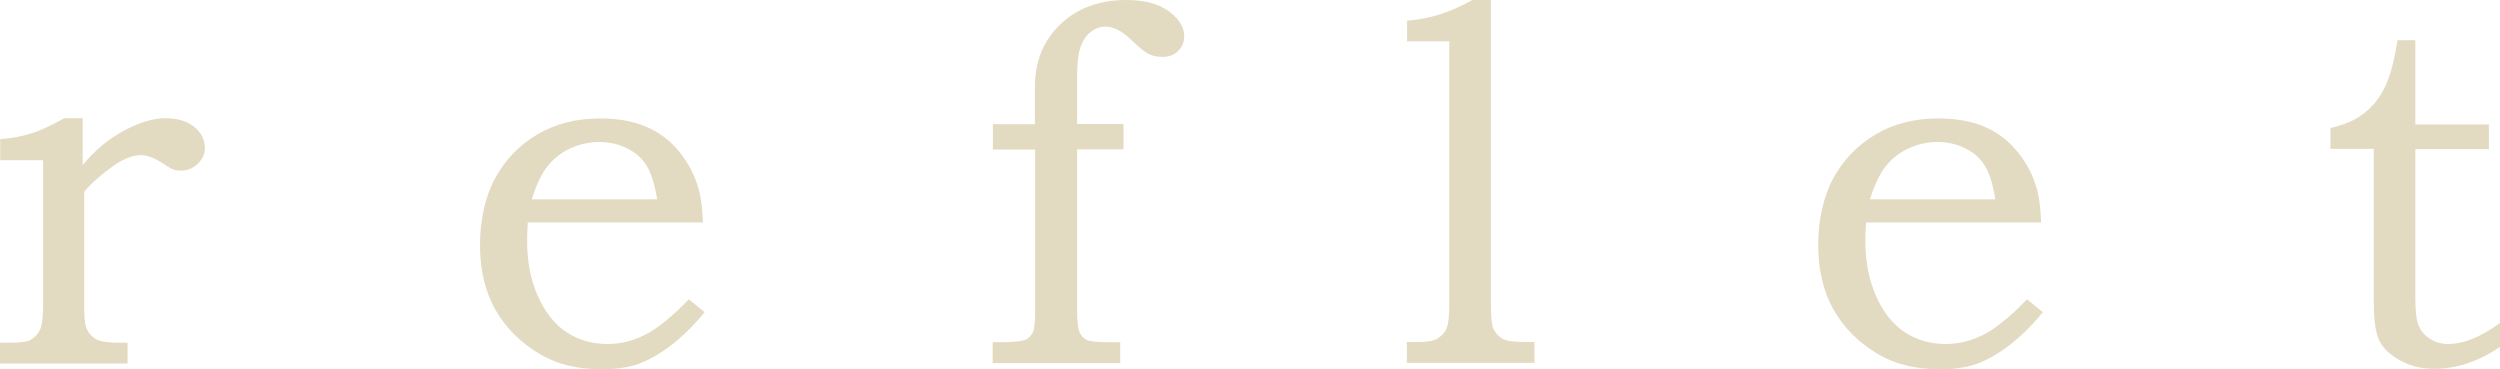 <?xml version="1.0" encoding="UTF-8"?><svg id="_レイヤー_2" xmlns="http://www.w3.org/2000/svg" viewBox="0 0 112.5 16.61"><defs><style>.cls-1{fill:#e3dac2;}</style></defs><g id="_レイヤー_1-2"><g><path class="cls-1" d="m.01,7.19v-.93c.54-.04,1.02-.13,1.44-.27.42-.14.9-.36,1.44-.67h.83v2.11c.53-.65,1.14-1.16,1.84-1.54.7-.38,1.33-.57,1.88-.57s.98.13,1.3.39c.32.26.48.58.48.95,0,.27-.11.5-.32.71-.21.2-.47.31-.76.31-.13,0-.25-.02-.35-.06-.1-.04-.24-.12-.42-.24-.41-.27-.75-.4-1.02-.4-.37,0-.78.16-1.23.47-.56.4-1.01.79-1.33,1.18v5.14c0,.45.02.75.07.91s.13.3.24.41c.11.12.25.2.41.25.16.05.45.08.86.08h.37v.94H0v-.94h.48c.45,0,.75-.04.89-.12.19-.11.34-.27.43-.46.09-.2.14-.55.14-1.06v-6.57H.01Z"/><path class="cls-1" d="m31,13.47l.71.58c-.54.65-1.07,1.16-1.58,1.54-.51.38-.99.64-1.44.8-.45.15-.98.23-1.59.23-1.09,0-2.02-.22-2.78-.67-.88-.51-1.55-1.18-2.02-2-.47-.82-.7-1.8-.7-2.92s.23-2.18.68-3.01c.45-.83,1.09-1.49,1.9-1.97.81-.48,1.75-.72,2.82-.72.79,0,1.49.12,2.07.37.59.25,1.08.62,1.49,1.12.41.5.71,1.07.89,1.72.1.38.16.87.18,1.47h-7.88c-.02.36-.03.64-.03.82,0,.94.16,1.77.49,2.51.33.73.76,1.27,1.3,1.62.54.35,1.15.52,1.83.52.58,0,1.14-.14,1.68-.41.54-.27,1.2-.8,1.97-1.59Zm-1.43-4.5c-.11-.68-.27-1.19-.47-1.51-.2-.33-.49-.59-.87-.78s-.8-.29-1.26-.29-.91.1-1.31.29c-.41.19-.75.46-1.02.8-.27.34-.51.84-.71,1.49h5.65Z"/><path class="cls-1" d="m44.67,5.59h1.9v-1.67c0-1.15.38-2.09,1.14-2.82.76-.73,1.75-1.1,2.98-1.1.82,0,1.45.17,1.91.51.46.34.69.71.69,1.11,0,.27-.09.49-.27.67-.18.18-.41.27-.69.27-.24,0-.46-.04-.64-.13-.18-.09-.45-.31-.82-.67-.39-.37-.77-.56-1.12-.56-.24,0-.47.08-.66.23-.2.15-.35.38-.46.67-.11.29-.16.75-.16,1.35v2.13h2.09v1.14h-2.09v7.23c0,.5.04.83.11,1,.07.17.19.28.33.35s.49.1,1.04.1h.46v.94h-5.74v-.94h.35c.59,0,.96-.04,1.12-.11.16-.07.27-.2.35-.36.07-.17.1-.55.09-1.14v-7.06h-1.9v-1.14Z"/><path class="cls-1" d="m63.32,1.86v-.93c1.01-.07,1.99-.39,2.95-.94h.82v13.71c0,.58.04.94.11,1.09.1.21.24.36.42.46s.54.14,1.07.14h.36v.94h-5.74v-.94h.58c.36,0,.64-.05.82-.17s.31-.26.39-.45c.08-.19.12-.58.12-1.15V1.86h-1.9Z"/><path class="cls-1" d="m91.22,13.47l.71.58c-.54.65-1.07,1.16-1.58,1.54-.51.38-.99.64-1.44.8-.45.15-.98.23-1.59.23-1.09,0-2.02-.22-2.78-.67-.88-.51-1.55-1.18-2.02-2-.47-.82-.7-1.8-.7-2.92s.23-2.18.68-3.01c.45-.83,1.09-1.49,1.9-1.97.81-.48,1.75-.72,2.82-.72.79,0,1.49.12,2.07.37.59.25,1.08.62,1.49,1.12.41.5.71,1.07.89,1.72.1.38.16.87.18,1.47h-7.88c-.02.36-.03.64-.03.82,0,.94.16,1.77.49,2.51.33.73.76,1.27,1.3,1.62.54.35,1.15.52,1.83.52.58,0,1.14-.14,1.68-.41.54-.27,1.2-.8,1.97-1.59Zm-1.43-4.5c-.11-.68-.27-1.19-.47-1.51-.2-.33-.49-.59-.87-.78s-.8-.29-1.26-.29-.91.1-1.31.29c-.41.19-.75.46-1.02.8-.27.34-.51.84-.71,1.49h5.65Z"/><path class="cls-1" d="m107.9,1.81h.79v3.79h3.31v1.11h-3.31v6.72c0,.57.05.98.15,1.22s.27.45.51.6.51.23.81.23c.71,0,1.49-.32,2.34-.95v1.08c-.97.66-1.96.99-2.96.99-.57,0-1.08-.13-1.53-.38-.46-.25-.77-.55-.94-.89-.17-.34-.25-.94-.25-1.78v-6.85h-1.95v-.94c.63-.14,1.13-.36,1.51-.66.38-.3.7-.68.93-1.16.24-.48.43-1.19.58-2.15Z"/></g></g></svg>